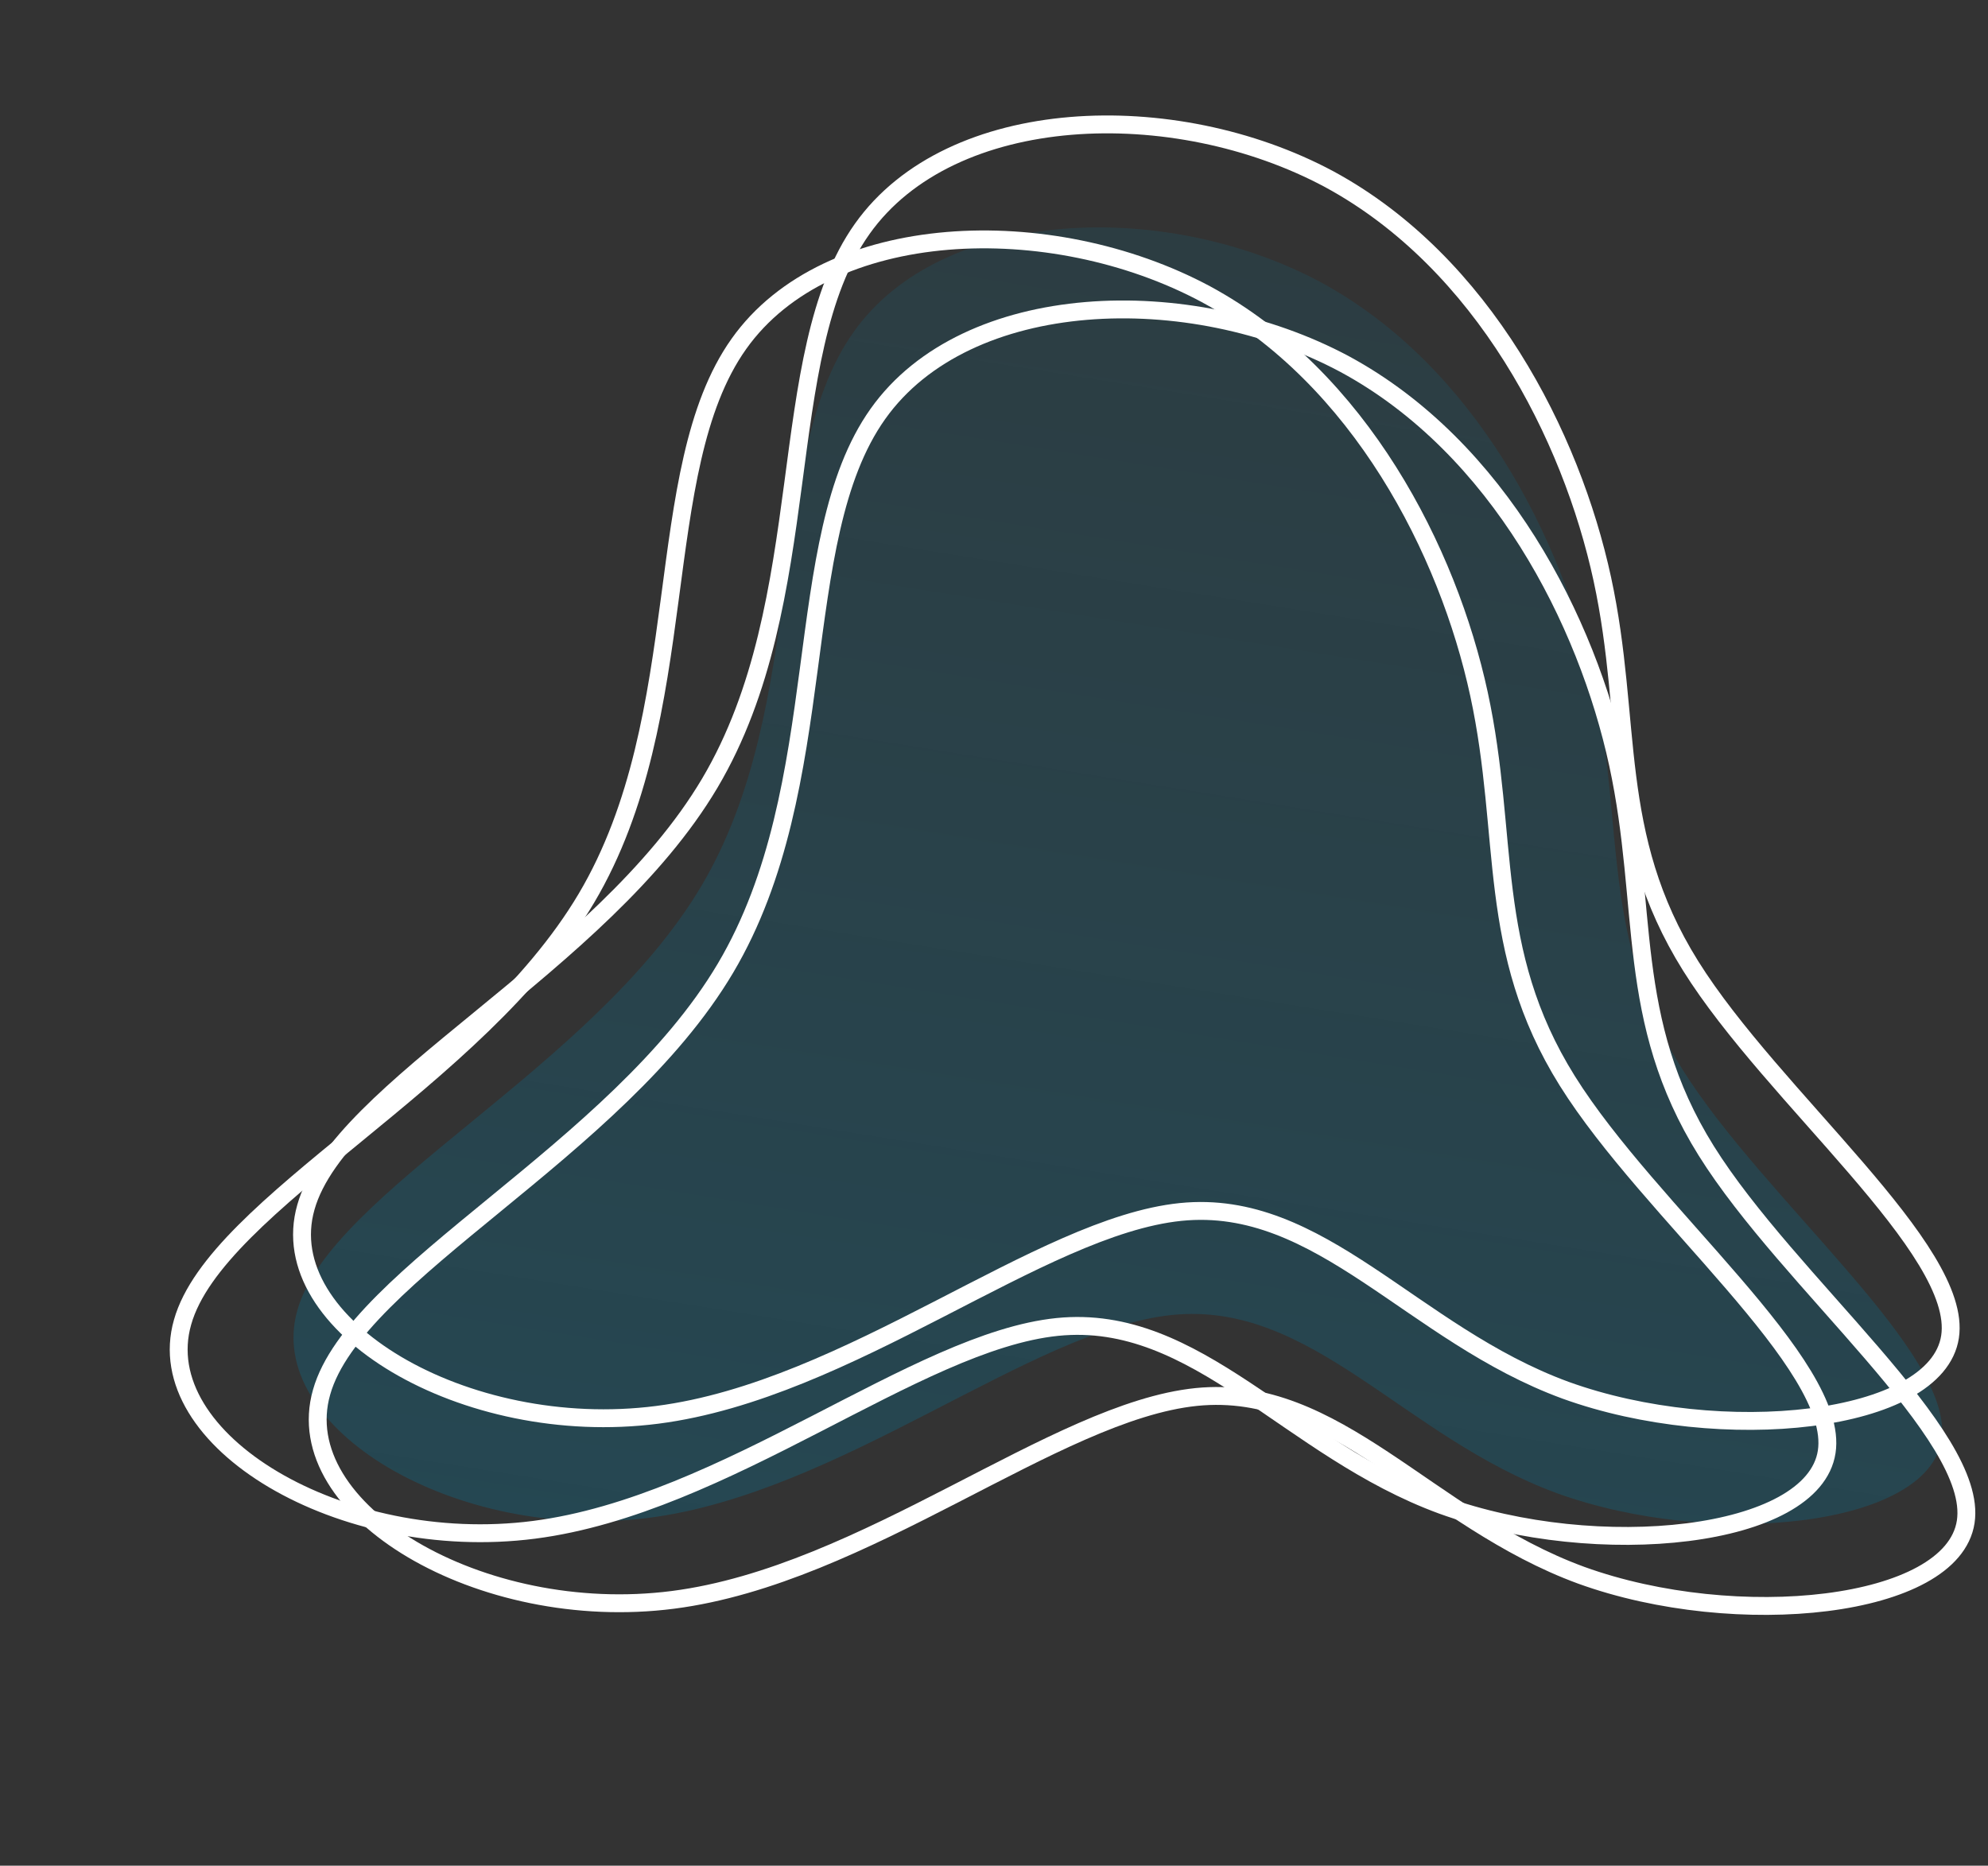 <svg xmlns="http://www.w3.org/2000/svg" xmlns:xlink="http://www.w3.org/1999/xlink" width="445.182" height="417.862" viewBox="0 0 445.182 417.862"><rect x="0" y="0" width="445.182" height="417.862" fill="#333333" stroke="none"/><defs><style>.a{opacity:0.48;fill:url(#a);}.b{fill:none;stroke:#fff;stroke-width:4px;}</style><linearGradient id="a" x1="1.721" y1="1.098" x2="-0.168" y2="0.372" gradientUnits="objectBoundingBox"><stop offset="0" stop-color="#007ea7" stop-opacity="0"/><stop offset="1" stop-color="#007ea7" stop-opacity="0.631"/></linearGradient></defs><g transform="translate(-1730.044 1512.052) rotate(-133)"><path class="a" d="M182.672,107.759c36.175,31.049,91.873,30.415,116.277,55.128,24.117,24.4,17.226,73.82-7.178,104.869-24.4,30.732-66.034,43.405-98.764,44.672s-56.559-8.554-88.715,4.436-73.211,49.108-91.873,42.771-15.216-54.811,3.158-86.81c18.375-31.683,51.966-46.573,54.263-77.939,2.3-31.682-26.414-79.84-24.4-123.245s34.74-81.424,59.43-69.385C129.845,14.3,146.5,76.71,182.672,107.759Z" transform="matrix(0.839, 0.545, -0.545, 0.839, -420.831, 2086.019)"/><path class="b" d="M182.672,107.759c36.175,31.049,91.873,30.415,116.277,55.128,24.117,24.4,17.226,73.82-7.178,104.869-24.4,30.732-66.034,43.405-98.764,44.672s-56.559-8.554-88.715,4.436-73.211,49.108-91.873,42.771-15.216-54.811,3.158-86.81c18.375-31.683,51.966-46.573,54.263-77.939,2.3-31.682-26.414-79.84-24.4-123.245s34.74-81.424,59.43-69.385C129.845,14.3,146.5,76.71,182.672,107.759Z" transform="matrix(0.839, 0.545, -0.545, 0.839, -405.259, 2065.386)"/><path class="b" d="M182.672,107.759c36.175,31.049,91.873,30.415,116.277,55.128,24.117,24.4,17.226,73.82-7.178,104.869-24.4,30.732-66.034,43.405-98.764,44.672s-56.559-8.554-88.715,4.436-73.211,49.108-91.873,42.771-15.216-54.811,3.158-86.81c18.375-31.683,51.966-46.573,54.263-77.939,2.3-31.682-26.414-79.84-24.4-123.245s34.74-81.424,59.43-69.385C129.845,14.3,146.5,76.71,182.672,107.759Z" transform="matrix(0.839, 0.545, -0.545, 0.839, -405.259, 2103.149)"/><path class="b" d="M182.672,107.759c36.175,31.049,91.873,30.415,116.277,55.128,24.117,24.4,17.226,73.82-7.178,104.869-24.4,30.732-66.034,43.405-98.764,44.672s-56.559-8.554-88.715,4.436-73.211,49.108-91.873,42.771-15.216-54.811,3.158-86.81c18.375-31.683,51.966-46.573,54.263-77.939,2.3-31.682-26.414-79.84-24.4-123.245s34.74-81.424,59.43-69.385C129.845,14.3,146.5,76.71,182.672,107.759Z" transform="matrix(0.839, 0.545, -0.545, 0.839, -437.961, 2077.455)"/></g></svg>